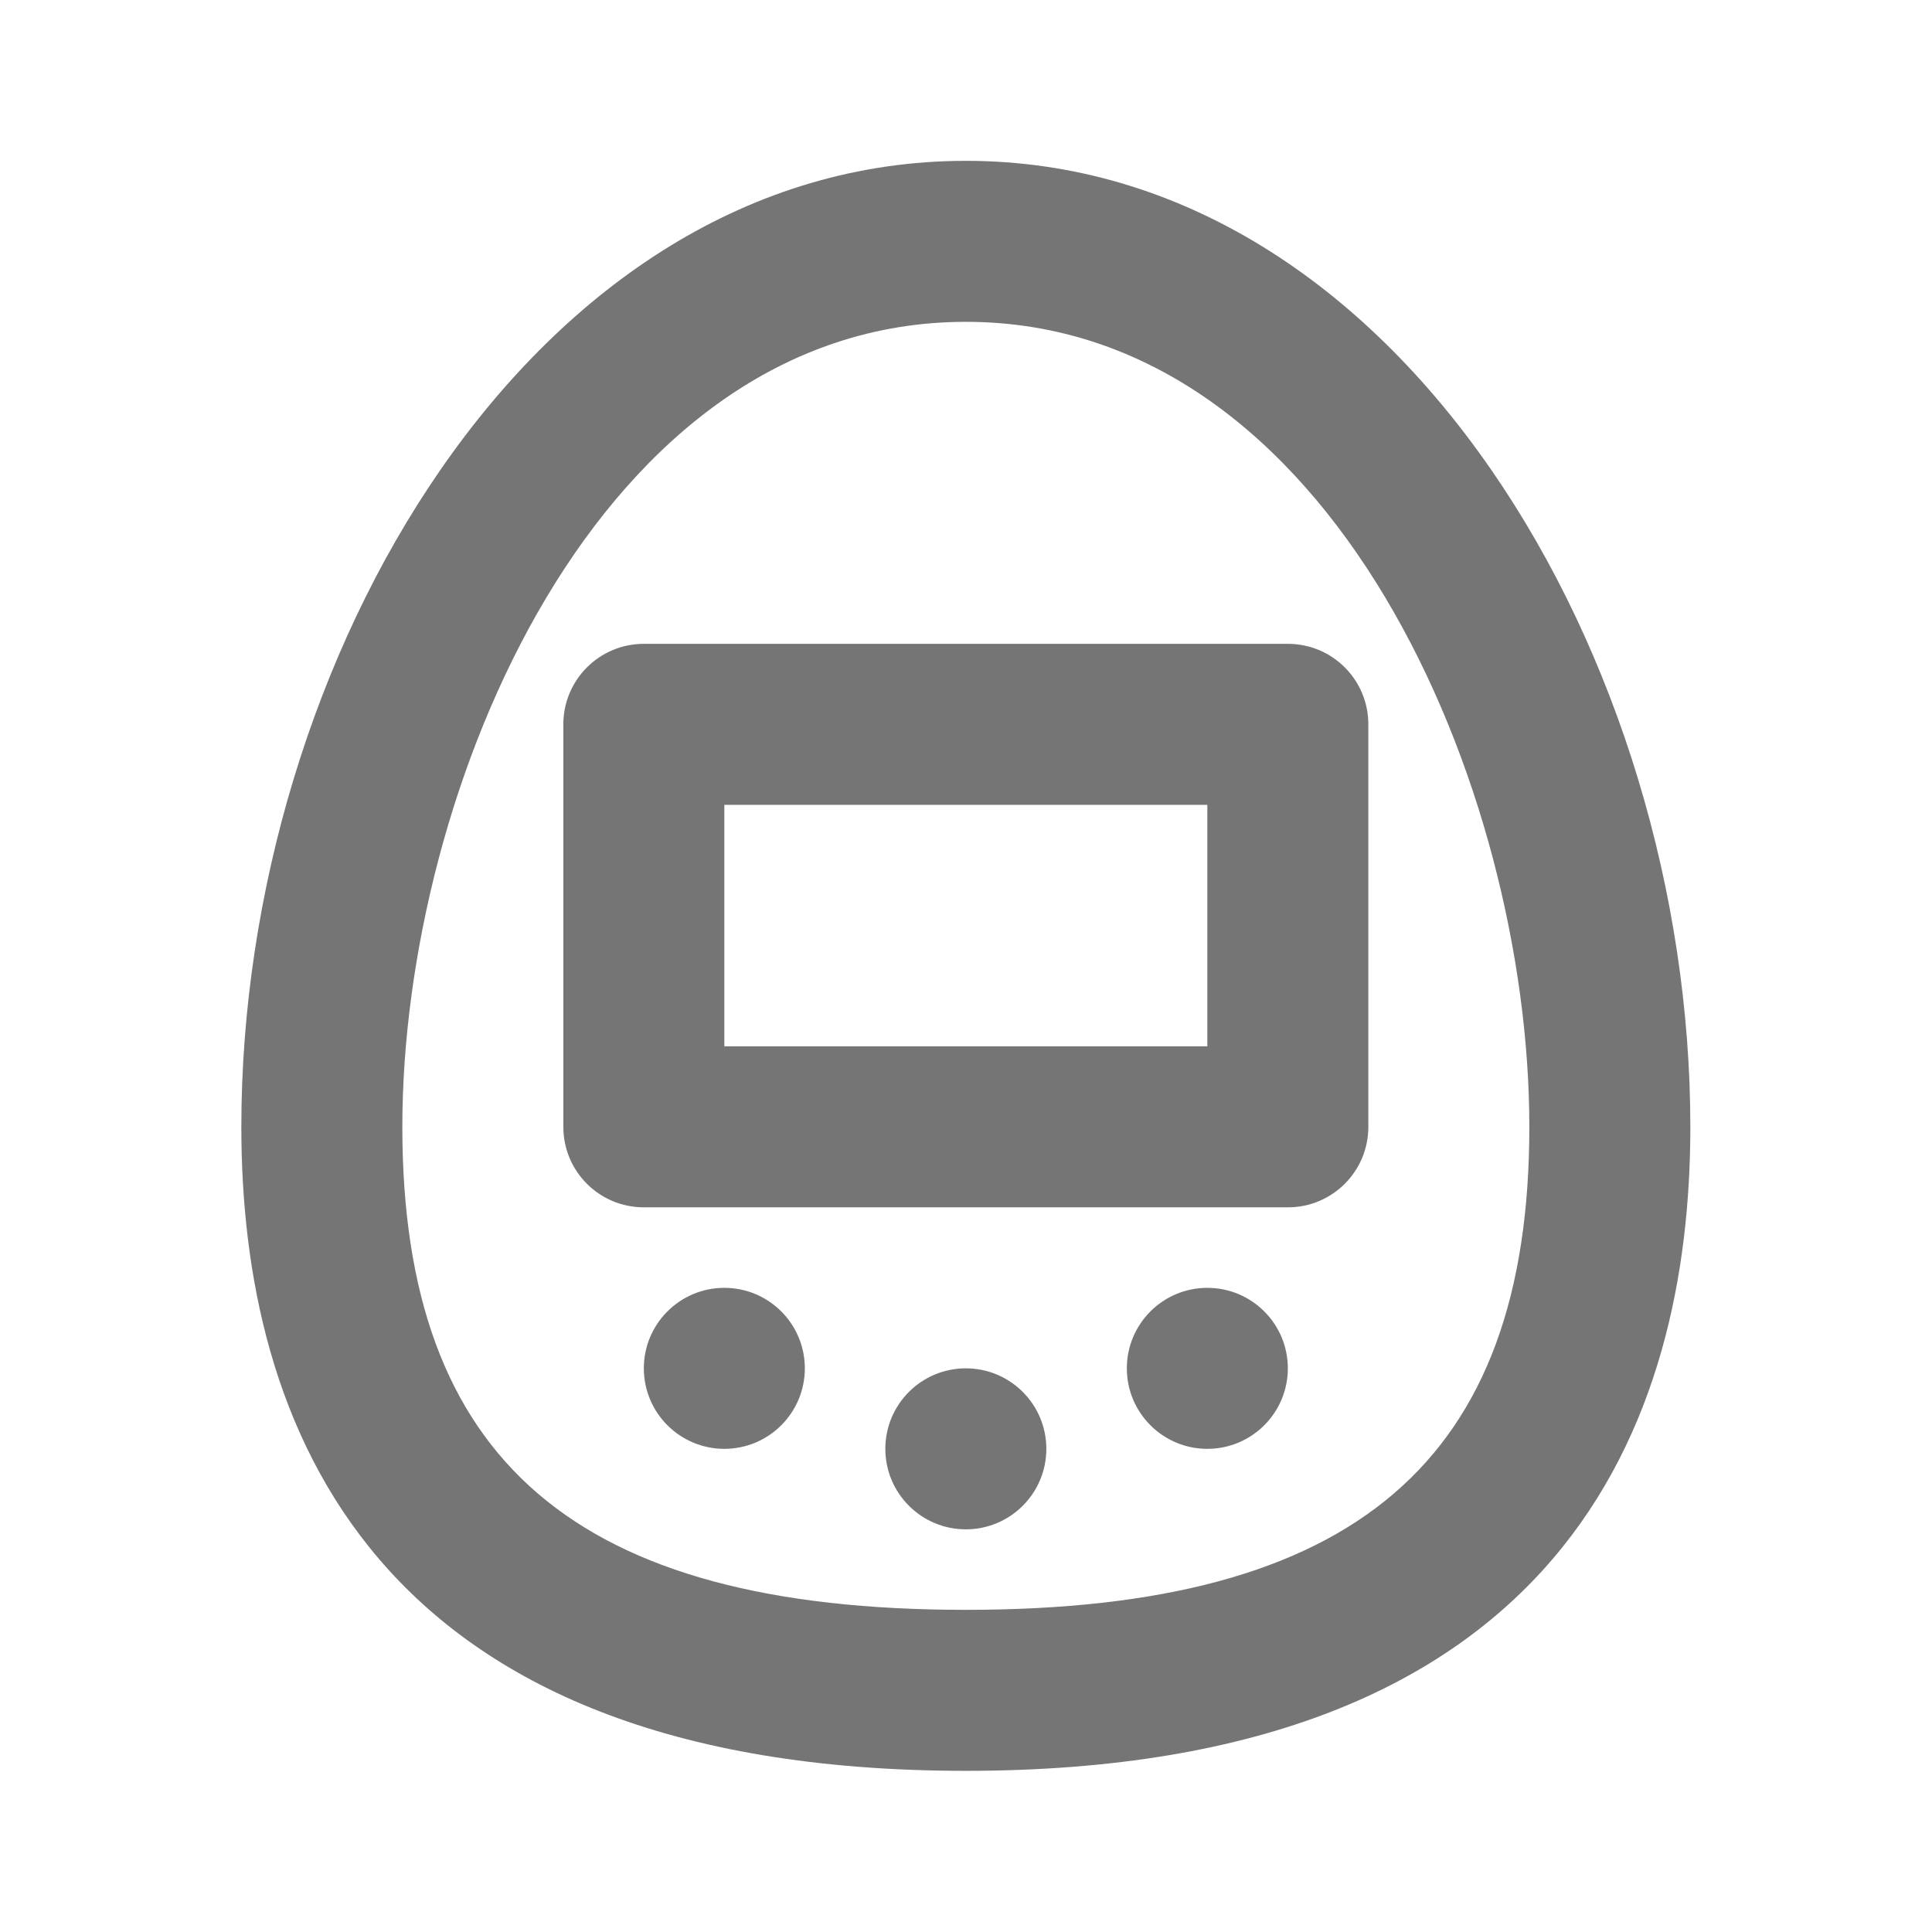 <?xml version="1.0" encoding="iso-8859-1"?>
<!-- Generator: Adobe Illustrator 16.0.0, SVG Export Plug-In . SVG Version: 6.00 Build 0)  -->
<!DOCTYPE svg PUBLIC "-//W3C//DTD SVG 1.1//EN" "http://www.w3.org/Graphics/SVG/1.1/DTD/svg11.dtd">
<svg version="1.1" xmlns="http://www.w3.org/2000/svg" xmlns:xlink="http://www.w3.org/1999/xlink" x="0px" y="0px" width="24px"
	 height="24px" viewBox="0 0 24 24" style="enable-background:new 0 0 24 24;" xml:space="preserve">
<g id="Frame_-_24px">
	<rect style="fill:none;" width="24.001" height="24.002"/>
</g>
<g id="Line_Icons">
	<g>
		<path style="fill:#757575;" d="M11.998,1.998c-5.384,0-9,6.206-9,12c0,3.65,1.562,8,9,8s9-4.35,9-8
			C20.998,8.203,17.382,1.998,11.998,1.998z M11.998,19.998c-4.842,0-7-1.85-7-6c0-4.192,2.433-10,7-10s7,5.808,7,10
			C18.998,18.148,16.84,19.998,11.998,19.998z"/>
		<path style="fill:#757575;" d="M15.998,7.998h-8c-0.553,0-1,0.448-1,1v5c0,0.553,0.447,1,1,1h8c0.553,0,1-0.447,1-1v-5
			C16.998,8.445,16.551,7.998,15.998,7.998z M14.998,12.998h-6v-3h6V12.998z"/>
		<circle style="fill:#757575;" cx="11.998" cy="17.998" r="1"/>
		<circle style="fill:#757575;" cx="14.998" cy="16.998" r="1"/>
		<circle style="fill:#757575;" cx="8.998" cy="16.998" r="1"/>
	</g>
</g>
</svg>
